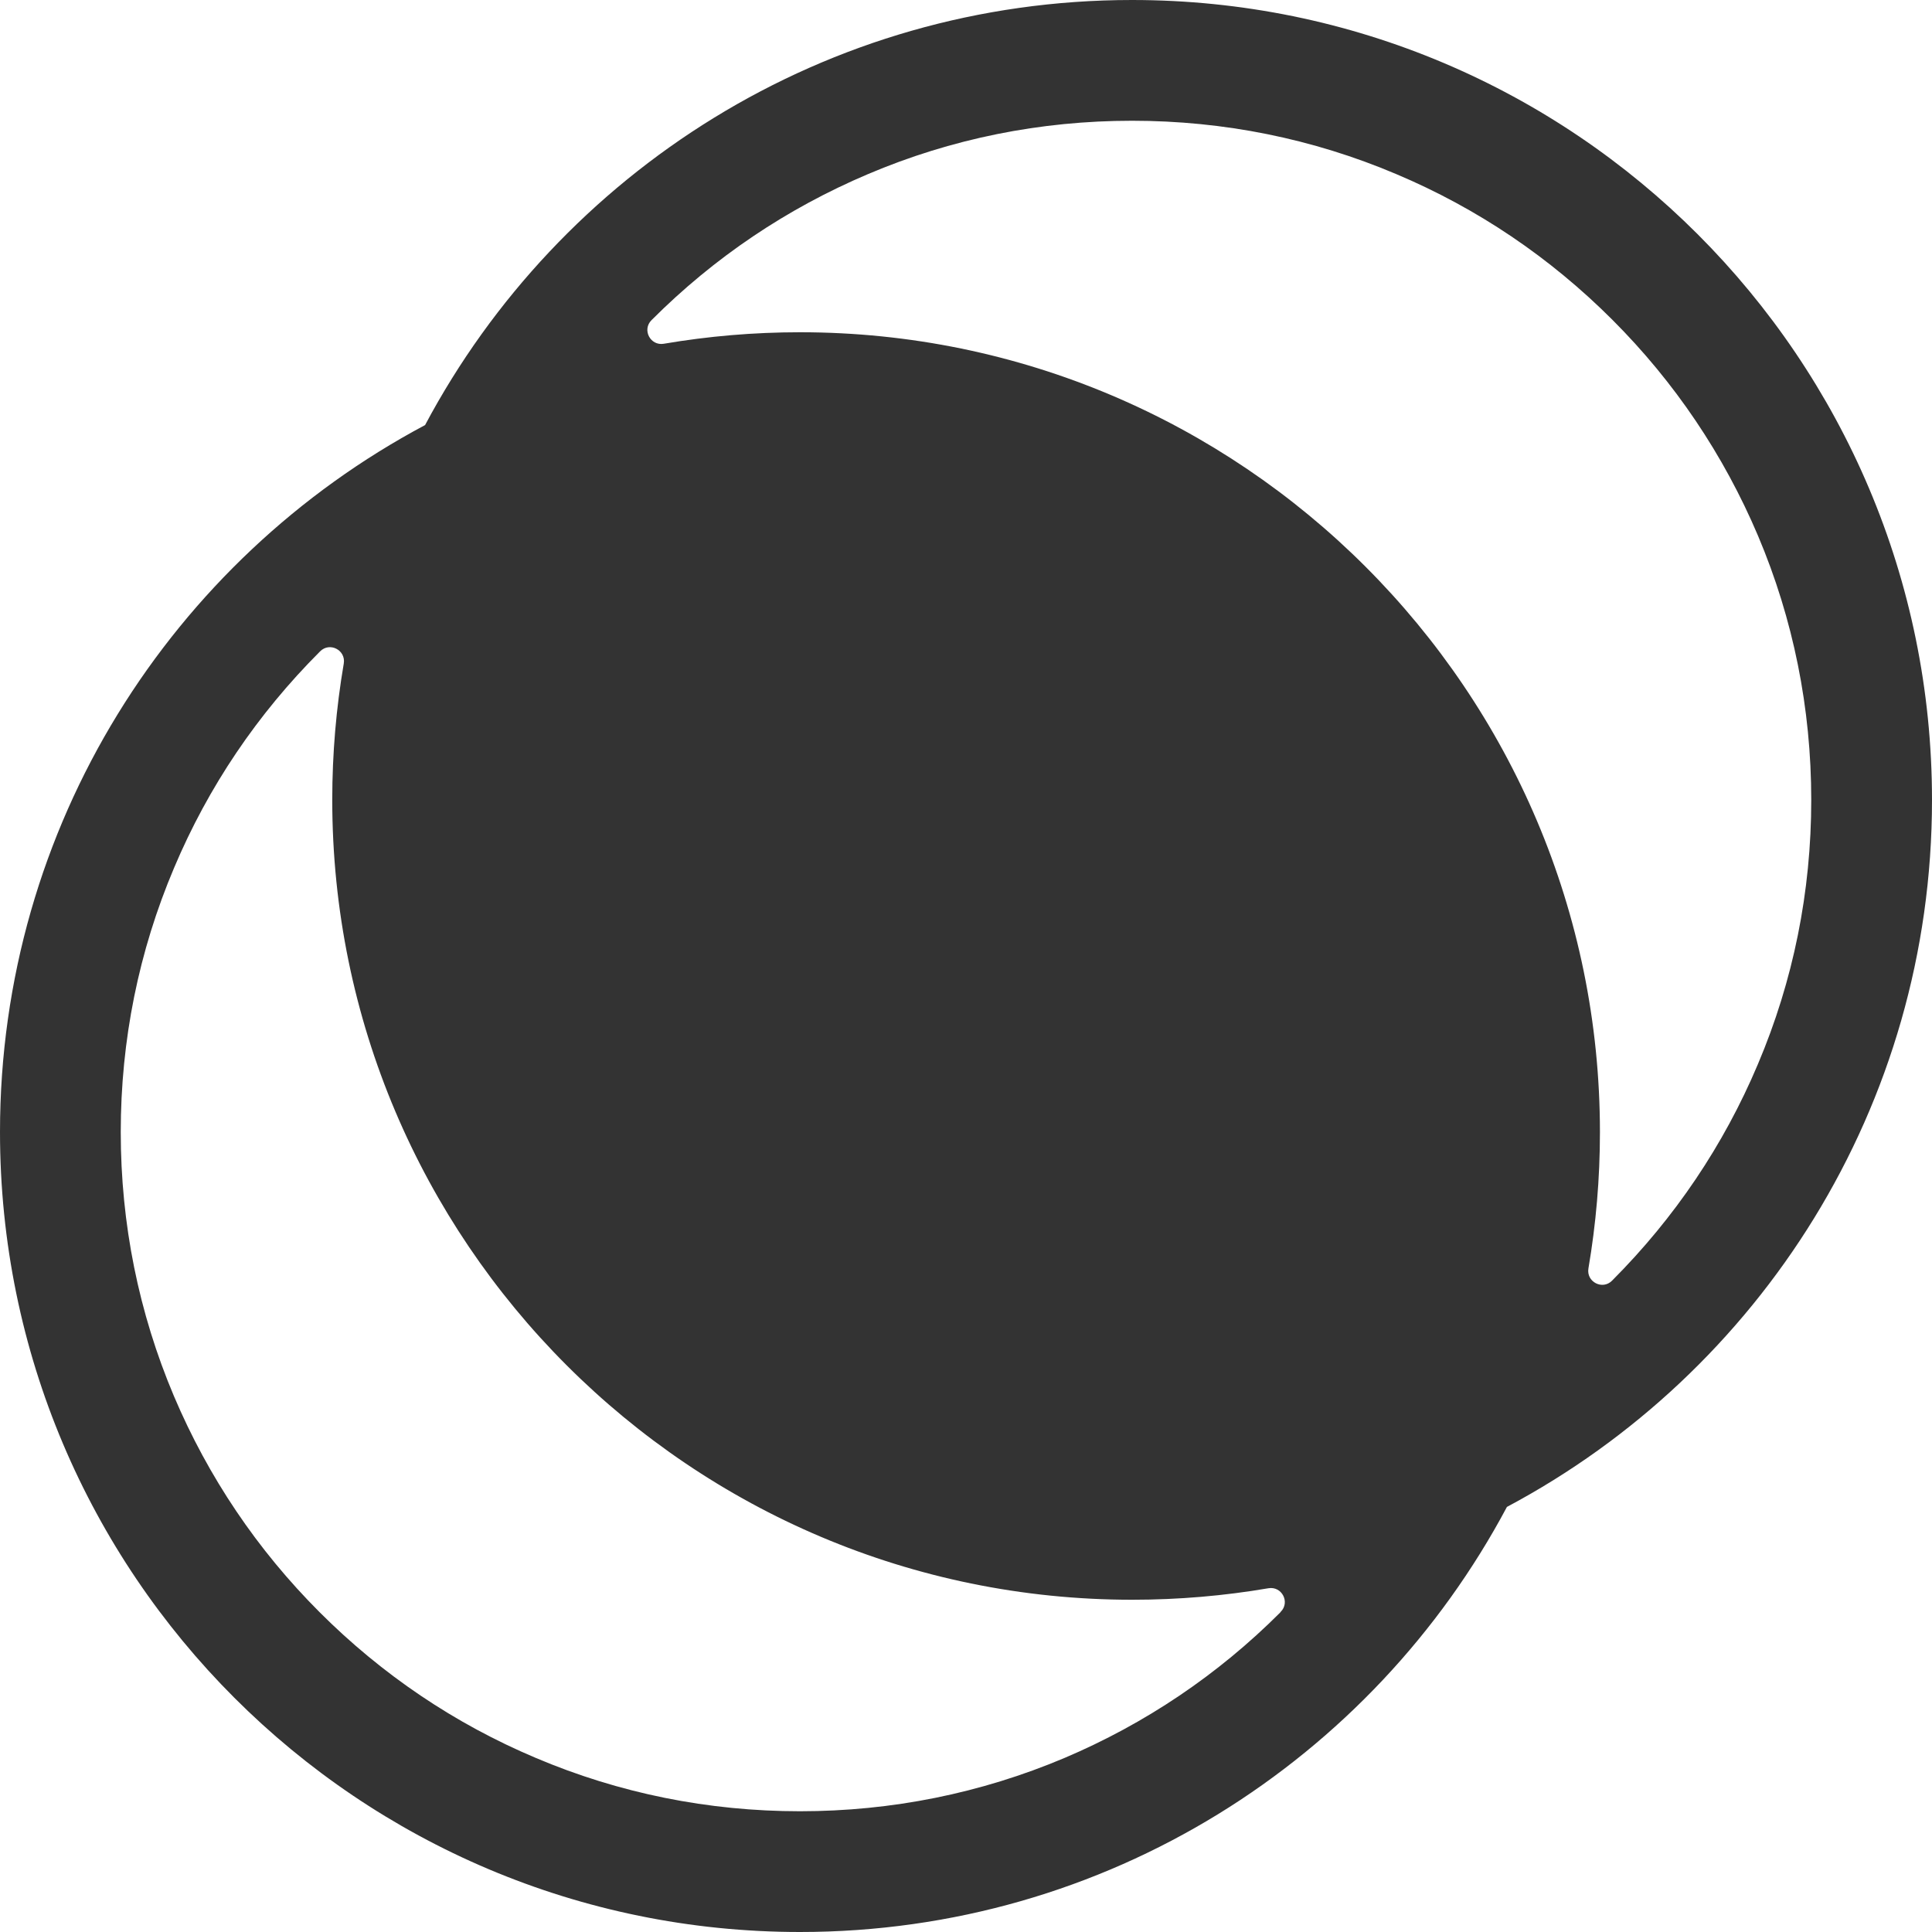 <?xml version="1.0" standalone="no"?><!DOCTYPE svg PUBLIC "-//W3C//DTD SVG 1.1//EN" "http://www.w3.org/Graphics/SVG/1.1/DTD/svg11.dtd"><svg class="icon" width="200px" height="200.00px" viewBox="0 0 1024 1024" version="1.1" xmlns="http://www.w3.org/2000/svg"><path fill="#333333" d="M600 0C437.6 0 296.6 91.3 225.3 225.3 91.3 296.6 0 437.6 0 600c0 234.2 189.8 424 424 424 162.4 0 303.4-91.3 374.7-225.3C932.7 727.4 1024 586.4 1024 424 1024 189.8 834.2 0 600 0z m78.6 854.6c-33.1 33.1-71.6 59-114.5 77.2C519.8 950.5 472.6 960 424 960s-95.8-9.5-140.1-28.3c-42.9-18.1-81.4-44.1-114.5-77.2-33.1-33.1-59-71.6-77.2-114.5C73.5 695.8 64 648.6 64 600s9.5-95.8 28.3-140.1c18.1-42.9 44.1-81.4 77.2-114.5l0.2-0.2c5.1-5.1 13.7-0.6 12.5 6.5-4 23.5-6.1 47.6-6.1 72.2 0 234 190 424 424 424 24.6 0 48.8-2.1 72.2-6.1 7.1-1.2 11.6 7.4 6.5 12.5-0.1 0.1-0.2 0.2-0.2 0.3z m176-176l-0.2 0.2c-5.1 5.1-13.7 0.6-12.5-6.5 4-23.5 6.1-47.6 6.1-72.2 0-234-190-424-424-424-24.6 0-48.7 2.1-72.2 6.1-7.1 1.2-11.6-7.4-6.5-12.5l0.2-0.2c33.1-33.1 71.6-59 114.5-77.2C504.2 73.5 551.4 64 600 64s95.8 9.5 140.1 28.3c42.9 18.1 81.4 44.1 114.5 77.2 33.1 33.1 59 71.6 77.2 114.5 18.7 44.2 28.2 91.4 28.2 140s-9.5 95.8-28.3 140.1c-18.1 42.9-44.1 81.4-77.1 114.5z" /></svg>